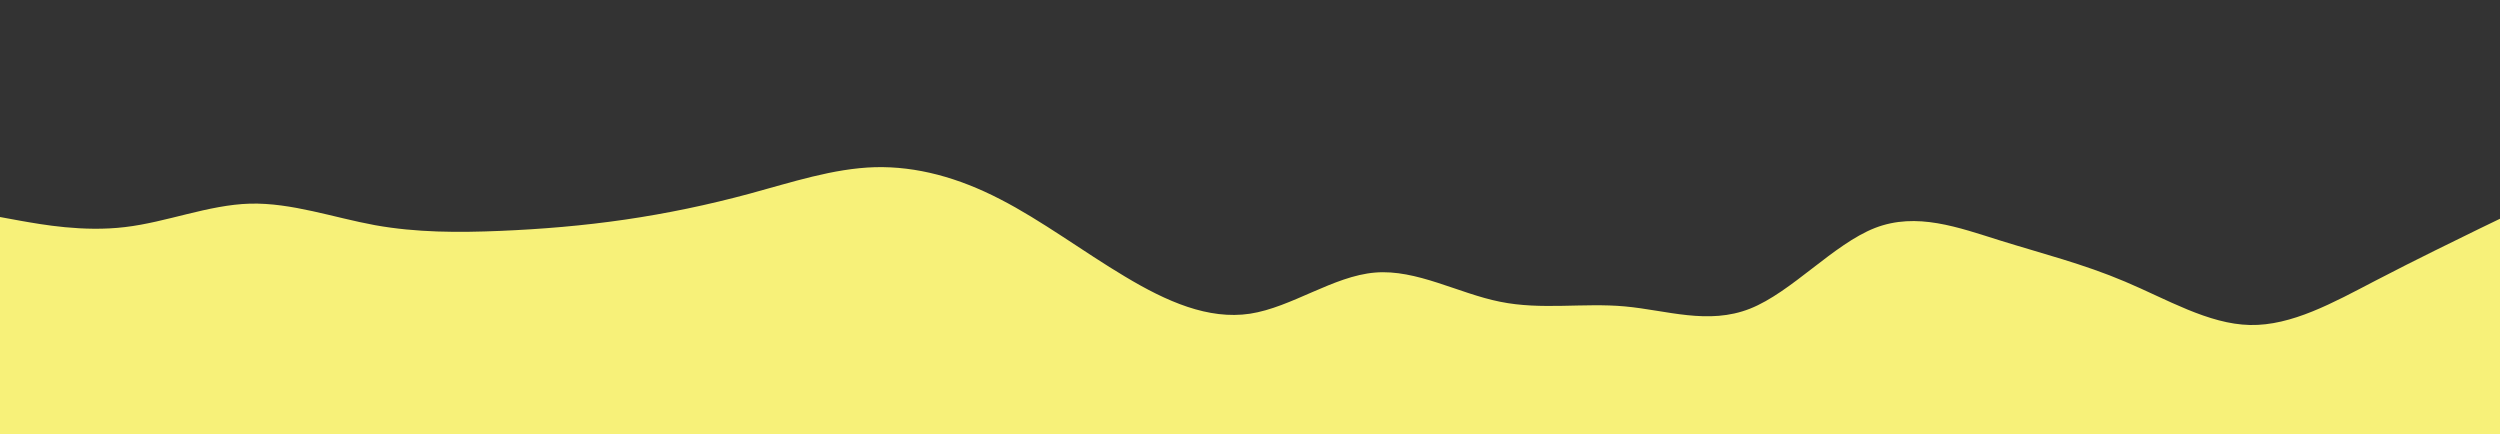 <svg id="visual" viewBox="0 0 1440 250" width="1440" height="250" xmlns="http://www.w3.org/2000/svg" xmlns:xlink="http://www.w3.org/1999/xlink" version="1.1"><rect x="0" y="0" width="1440" height="250" fill="#333333" stroke="none"/><rect x="0" y="0" width="1440" height="250" fill="transparent"></rect><path d="M0 125L12 127.2C24 129.3 48 133.7 72 130.8C96 128 120 118 144 117.3C168 116.7 192 125.3 216 129.7C240 134 264 134 288 133C312 132 336 130 360 126.5C384 123 408 118 432 111.5C456 105 480 97 504 96.3C528 95.7 552 102.3 576 114.7C600 127 624 145 648 159.3C672 173.7 696 184.3 720 180.7C744 177 768 159 792 157C816 155 840 169 864 173.8C888 178.7 912 174.3 936 176.5C960 178.7 984 187.3 1008 177.8C1032 168.3 1056 140.7 1080 131.3C1104 122 1128 131 1152 138.5C1176 146 1200 152 1224 162.2C1248 172.3 1272 186.7 1296 187.2C1320 187.7 1344 174.3 1368 161.8C1392 149.3 1416 137.7 1428 131.8L1440 126L1440 251L1428 251C1416 251 1392 251 1368 251C1344 251 1320 251 1296 251C1272 251 1248 251 1224 251C1200 251 1176 251 1152 251C1128 251 1104 251 1080 251C1056 251 1032 251 1008 251C984 251 960 251 936 251C912 251 888 251 864 251C840 251 816 251 792 251C768 251 744 251 720 251C696 251 672 251 648 251C624 251 600 251 576 251C552 251 528 251 504 251C480 251 456 251 432 251C408 251 384 251 360 251C336 251 312 251 288 251C264 251 240 251 216 251C192 251 168 251 144 251C120 251 96 251 72 251C48 251 24 251 12 251L0 251Z" fill="#f7f179" stroke-linecap="round" stroke-linejoin="miter"></path></svg>